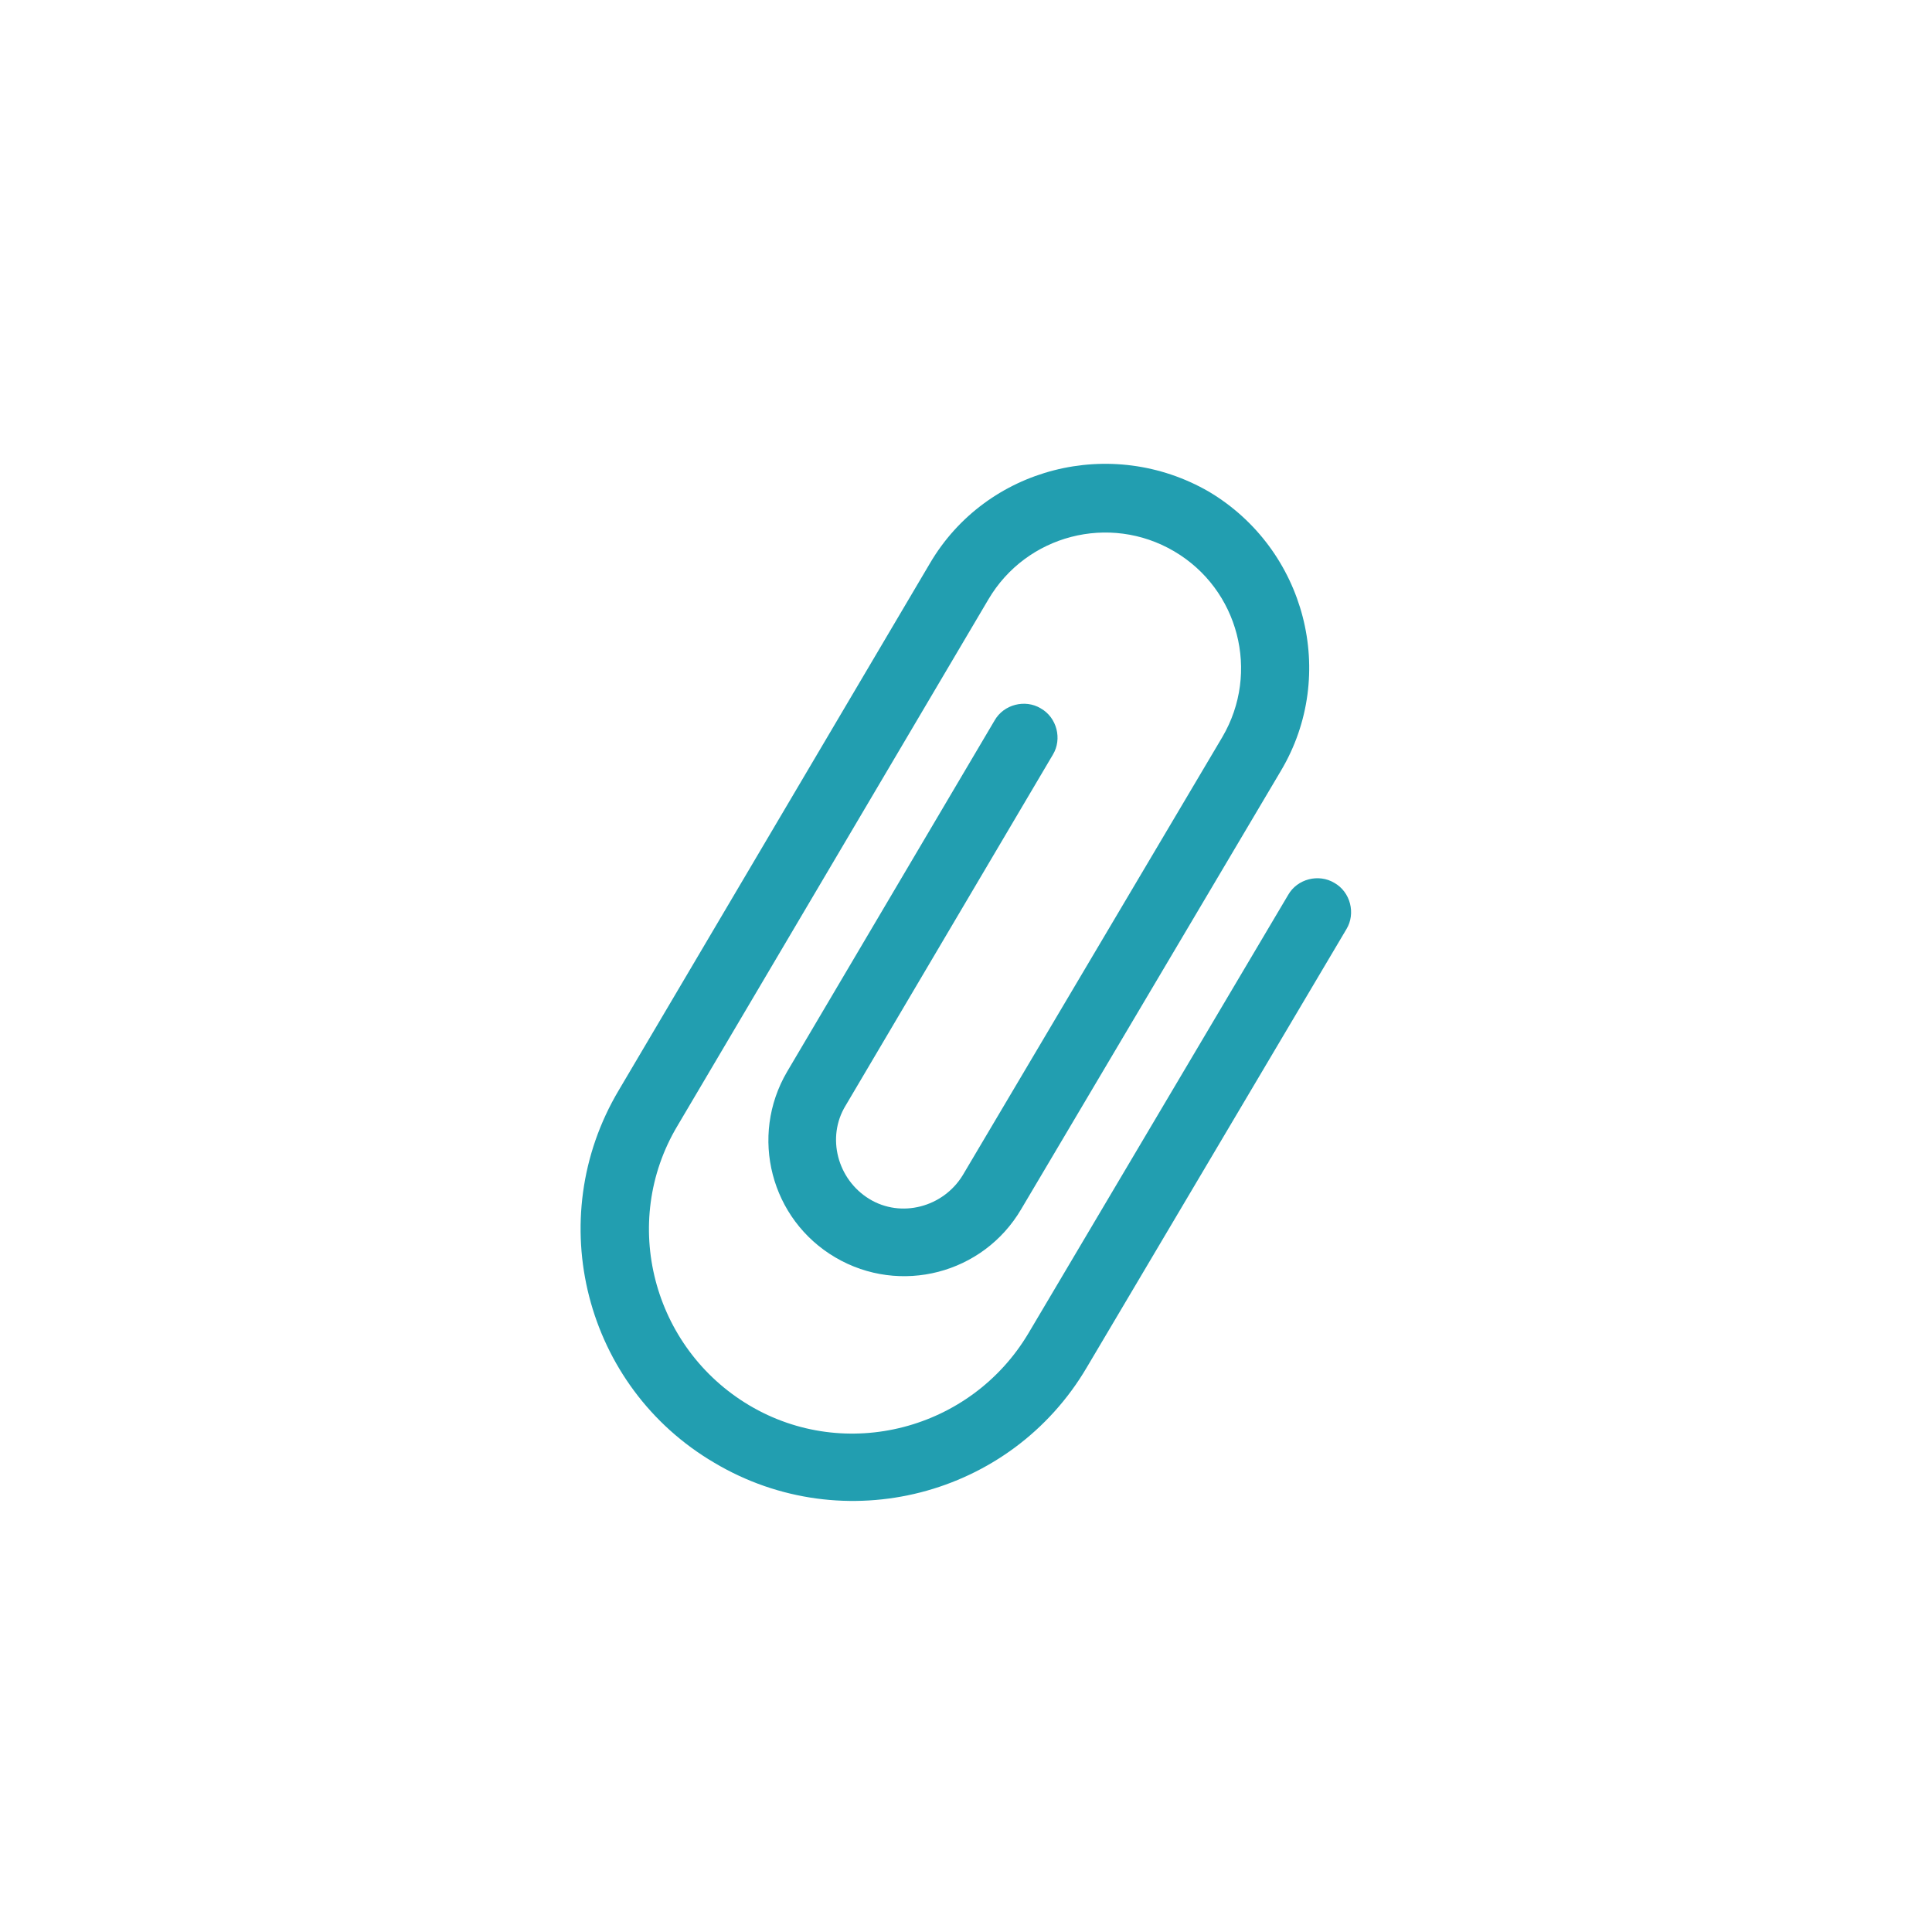 <?xml version="1.0" encoding="UTF-8"?>
<svg width="50px" height="50px" viewBox="0 0 50 50" version="1.1" xmlns="http://www.w3.org/2000/svg" xmlns:xlink="http://www.w3.org/1999/xlink">
    <!-- Generator: Sketch 49.1 (51147) - http://www.bohemiancoding.com/sketch -->
    <title>icon_qubiezhen</title>
    <desc>Created with Sketch.</desc>
    <defs></defs>
    <g id="icon_qubiezhen" stroke="none" stroke-width="1" fill="none" fill-rule="evenodd">
        <g id="附件-2" transform="translate(15, 12)" fill="#229EB0" fill-rule="nonzero">
            <path d="M16.289,0.726 C18.786,2.214 19.636,5.454 18.148,7.951 L11.428,19.294 C10.445,20.968 8.293,21.525 6.62,20.543 C4.946,19.56 4.388,17.408 5.371,15.734 L10.737,6.65 C10.976,6.225 11.534,6.092 11.932,6.331 C12.357,6.57 12.49,7.128 12.251,7.526 L6.885,16.611 C6.381,17.435 6.673,18.524 7.496,19.028 C8.32,19.533 9.409,19.241 9.914,18.417 L16.634,7.075 C17.617,5.401 17.059,3.25 15.386,2.267 C13.712,1.284 11.561,1.842 10.578,3.515 L2.529,17.142 C1.041,19.639 1.891,22.88 4.388,24.368 C6.885,25.855 10.126,25.005 11.614,22.508 L18.334,11.166 C18.573,10.74 19.131,10.608 19.53,10.847 C19.955,11.086 20.087,11.644 19.848,12.042 L13.128,23.385 C11.162,26.732 6.832,27.848 3.485,25.855 C0.138,23.89 -0.978,19.56 1.015,16.213 L9.063,2.585 C10.524,0.088 13.765,-0.735 16.289,0.726 Z" id="Shape"></path>
        </g>
    </g>
</svg>